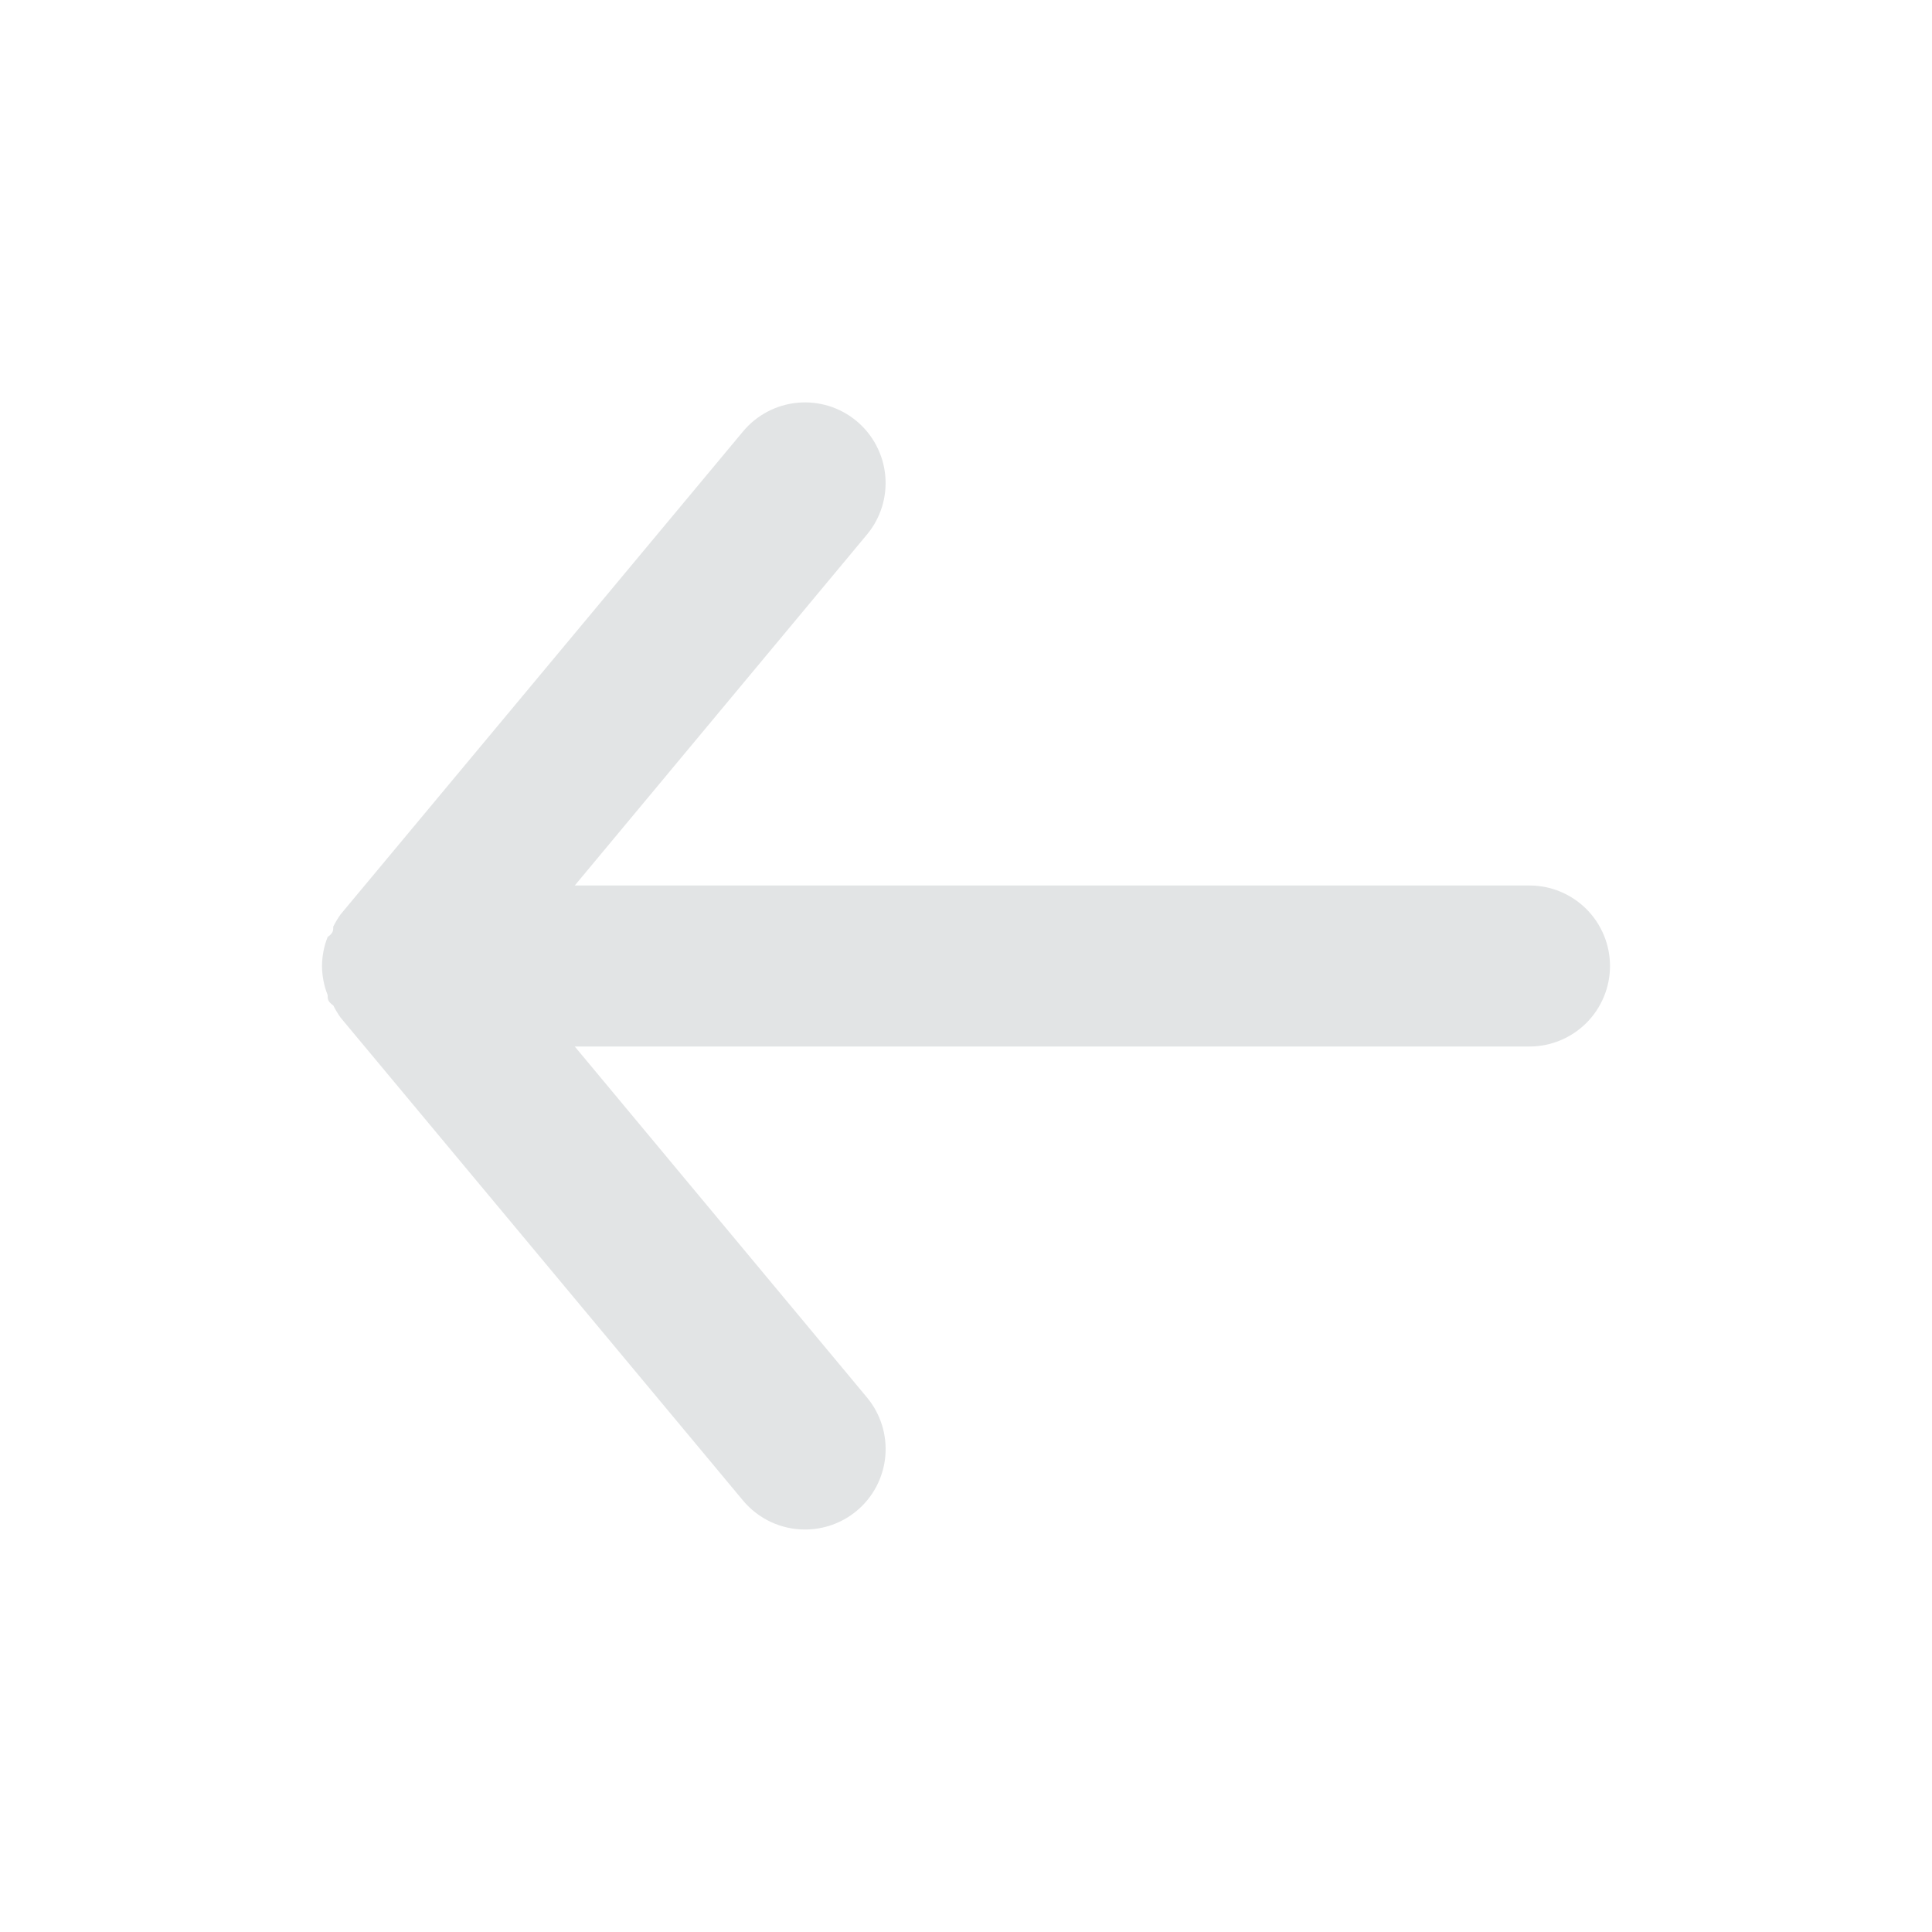 <svg width="48" height="48" viewBox="0 0 48 48" fill="none" xmlns="http://www.w3.org/2000/svg">
<path d="M38 22H14.28L21.54 13.28C21.88 12.872 22.043 12.345 21.994 11.816C21.945 11.287 21.688 10.8 21.28 10.46C20.872 10.12 20.345 9.957 19.816 10.006C19.287 10.055 18.799 10.312 18.46 10.72L8.46 22.72C8.393 22.815 8.333 22.916 8.28 23.02C8.28 23.12 8.28 23.18 8.14 23.28C8.049 23.509 8.002 23.753 8 24C8.002 24.247 8.049 24.491 8.14 24.72C8.14 24.82 8.14 24.88 8.28 24.98C8.333 25.084 8.393 25.185 8.46 25.28L18.46 37.28C18.648 37.506 18.884 37.687 19.15 37.812C19.416 37.936 19.706 38.001 20 38C20.467 38.001 20.92 37.838 21.28 37.54C21.483 37.372 21.65 37.166 21.773 36.933C21.895 36.7 21.971 36.446 21.995 36.184C22.019 35.922 21.991 35.658 21.913 35.407C21.835 35.155 21.708 34.922 21.54 34.72L14.28 26H38C38.53 26 39.039 25.789 39.414 25.414C39.789 25.039 40 24.53 40 24C40 23.47 39.789 22.961 39.414 22.586C39.039 22.211 38.53 22 38 22Z" fill="#E2E4E5"/>
</svg>
